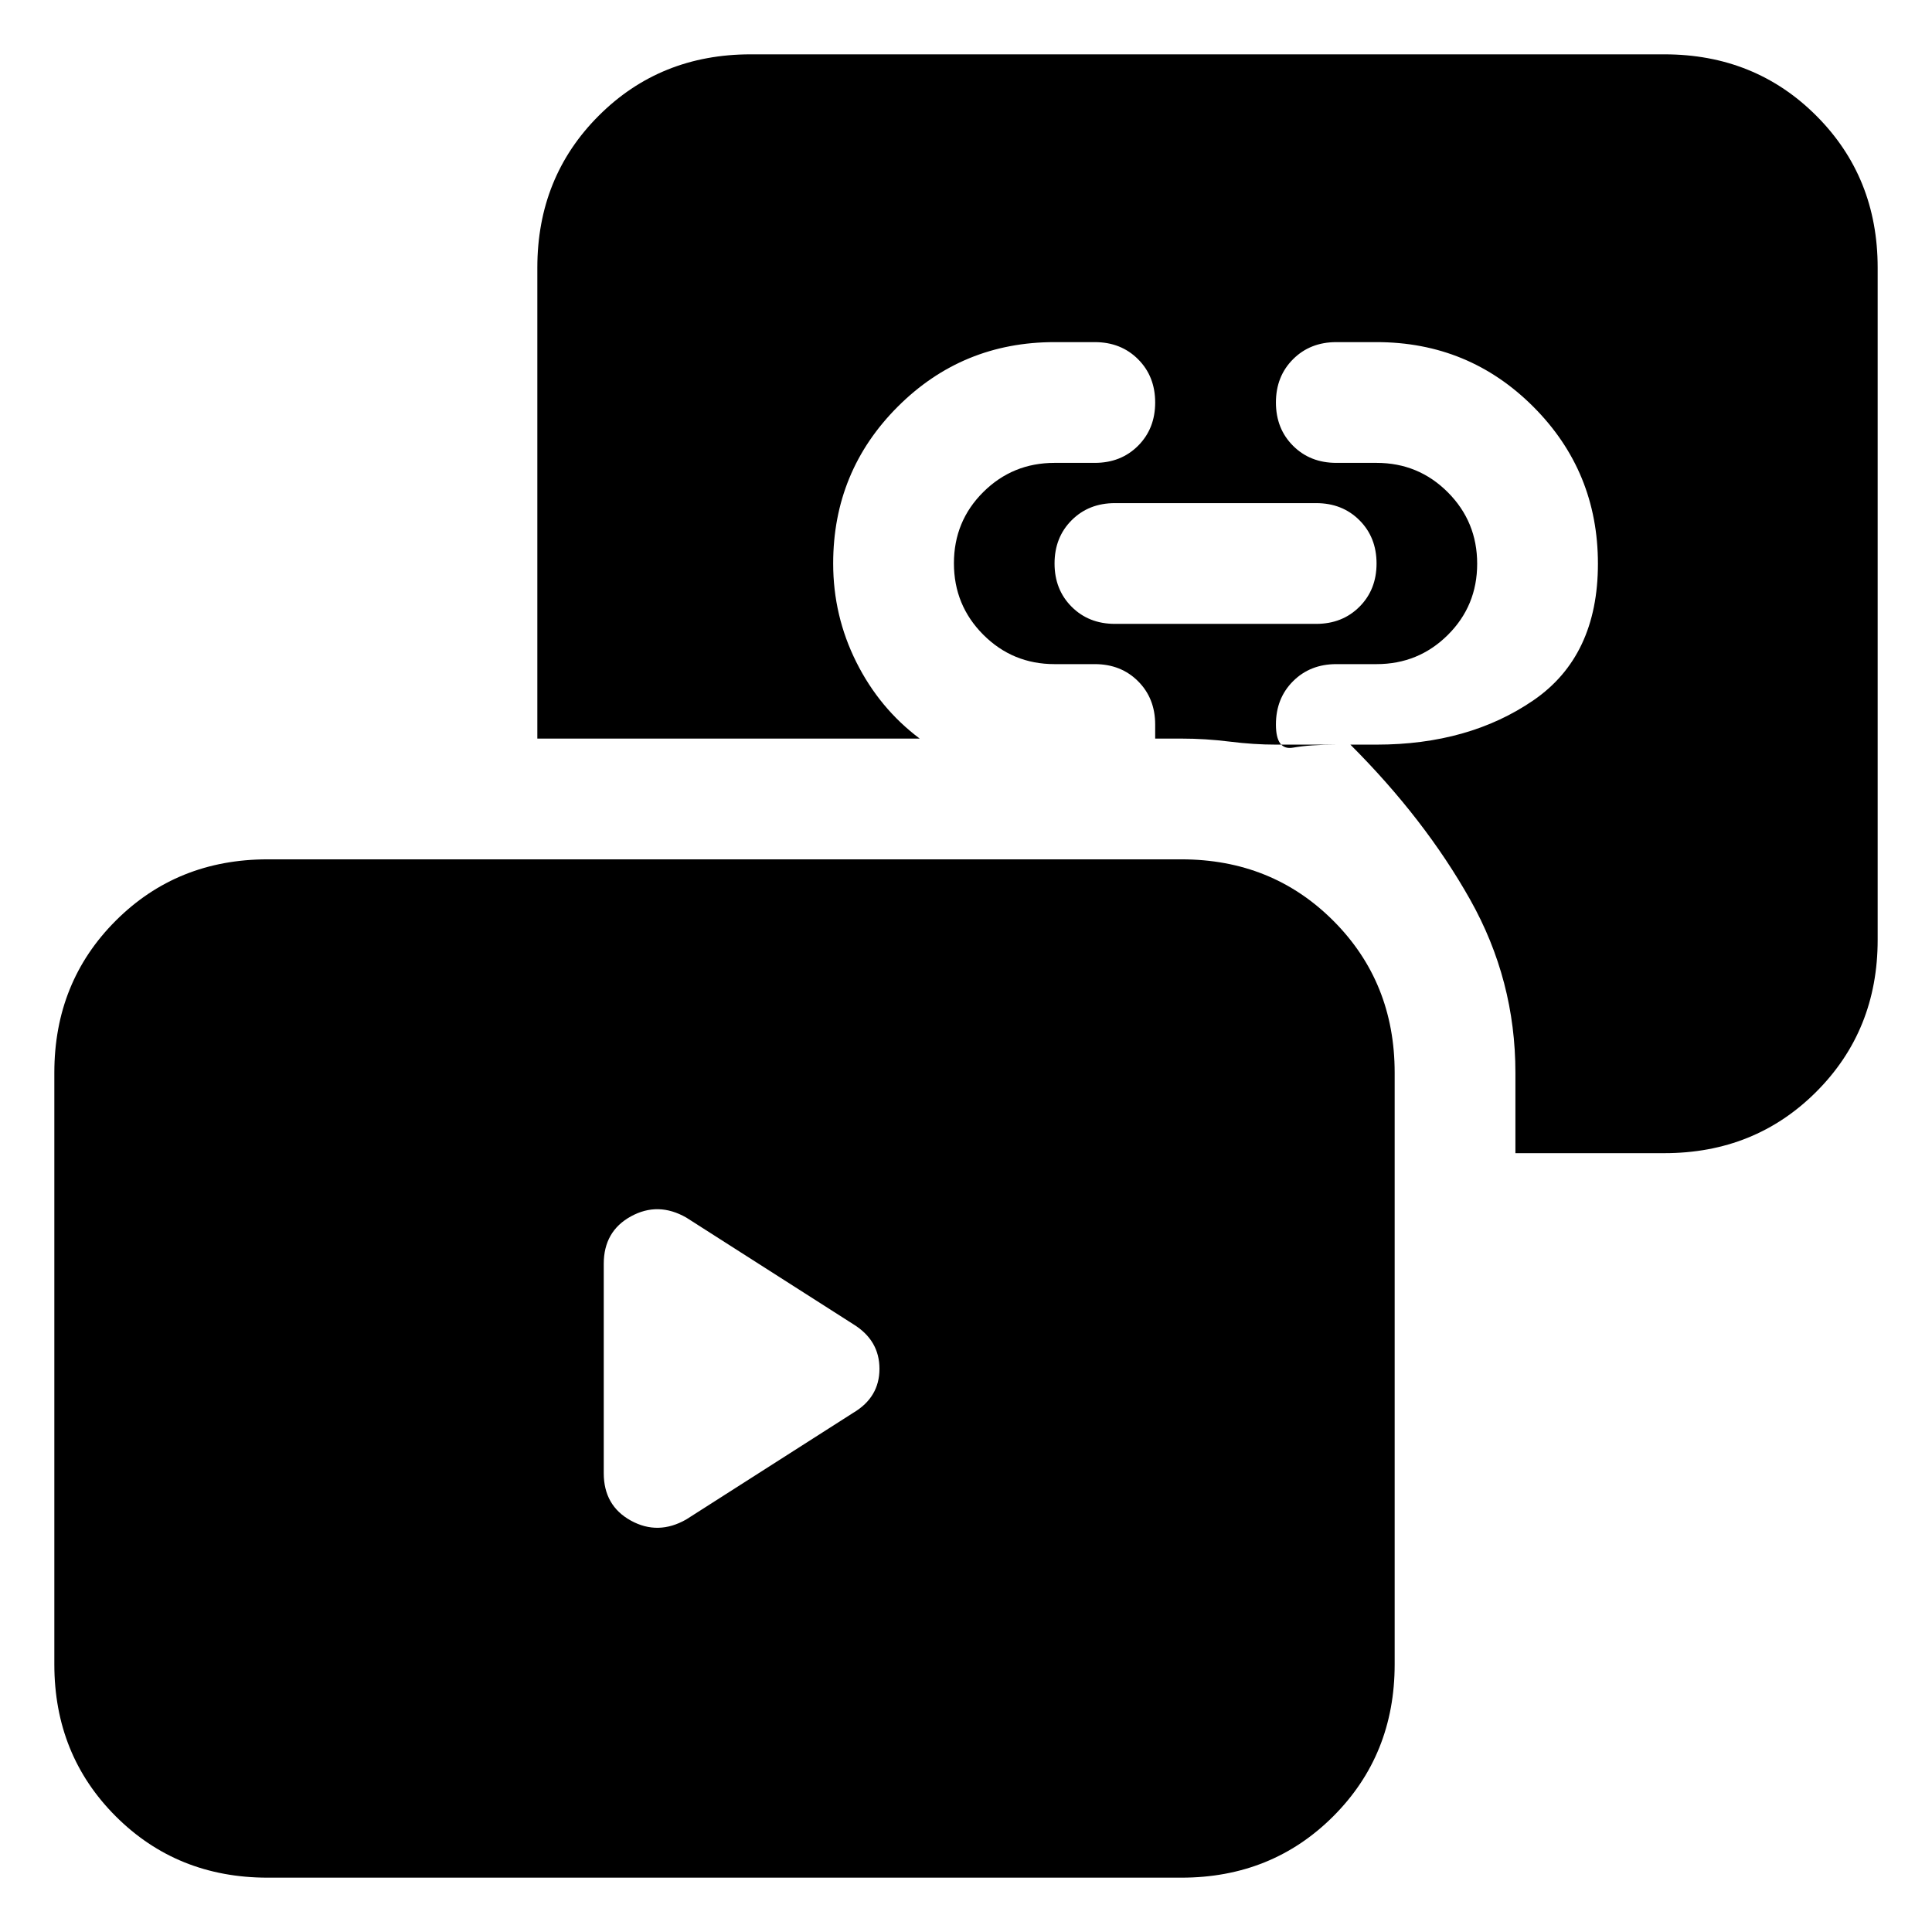 <svg xmlns="http://www.w3.org/2000/svg" height="24" viewBox="0 -960 960 960" width="24"><path d="M554-650h100q13 0 21.5-8.5T684-680q0-13-8.5-21.5T654-710H554q-13 0-21.5 8.5T524-680q0 13 8.5 21.5T554-650ZM133-27q-45 0-75.5-30.5T27-133v-294q0-45 30.5-75.5T133-533h454q45 0 75.5 30.5T693-427v294q0 45-30.5 75.5T587-27H133Zm620-360v-40q0-46-22.5-86T671-590h13q45.83 0 77.92-22Q794-634 794-679.88q0-45.88-32.08-78Q729.83-790 684-790h-20q-13 0-21.5 8.5T634-760q0 13 8.5 21.5T664-730h20q20.83 0 35.42 14.62Q734-700.76 734-679.88q0 20.88-14.58 35.38Q704.83-630 684-630h-20q-13 0-21.5 8.5T634-600q0 13 8.5 11.5T664-590h-30q-11 0-23-1.5t-24-1.5h-13v-7q0-13-8.5-21.5T544-630h-20q-20.83 0-35.42-14.62Q474-659.24 474-680.12q0-20.88 14.58-35.38Q503.17-730 524-730h20q13 0 21.5-8.5T574-760q0-13-8.5-21.5T544-790h-20q-45.83 0-77.92 32.08Q414-725.83 414-680q0 26 11.5 49t31.5 38H267v-234q0-45 30.5-75.5T373-933h454q45 0 75.5 30.5T933-827v334q0 45-30.5 75.5T827-387h-74ZM424-258q13-7.71 13-21.86Q437-294 424-302l-83-53q-14-8-27.5-.59Q300-348.17 300-332v104q0 16.17 13.5 23.59Q327-197 341-205l83-53Z"/></svg>